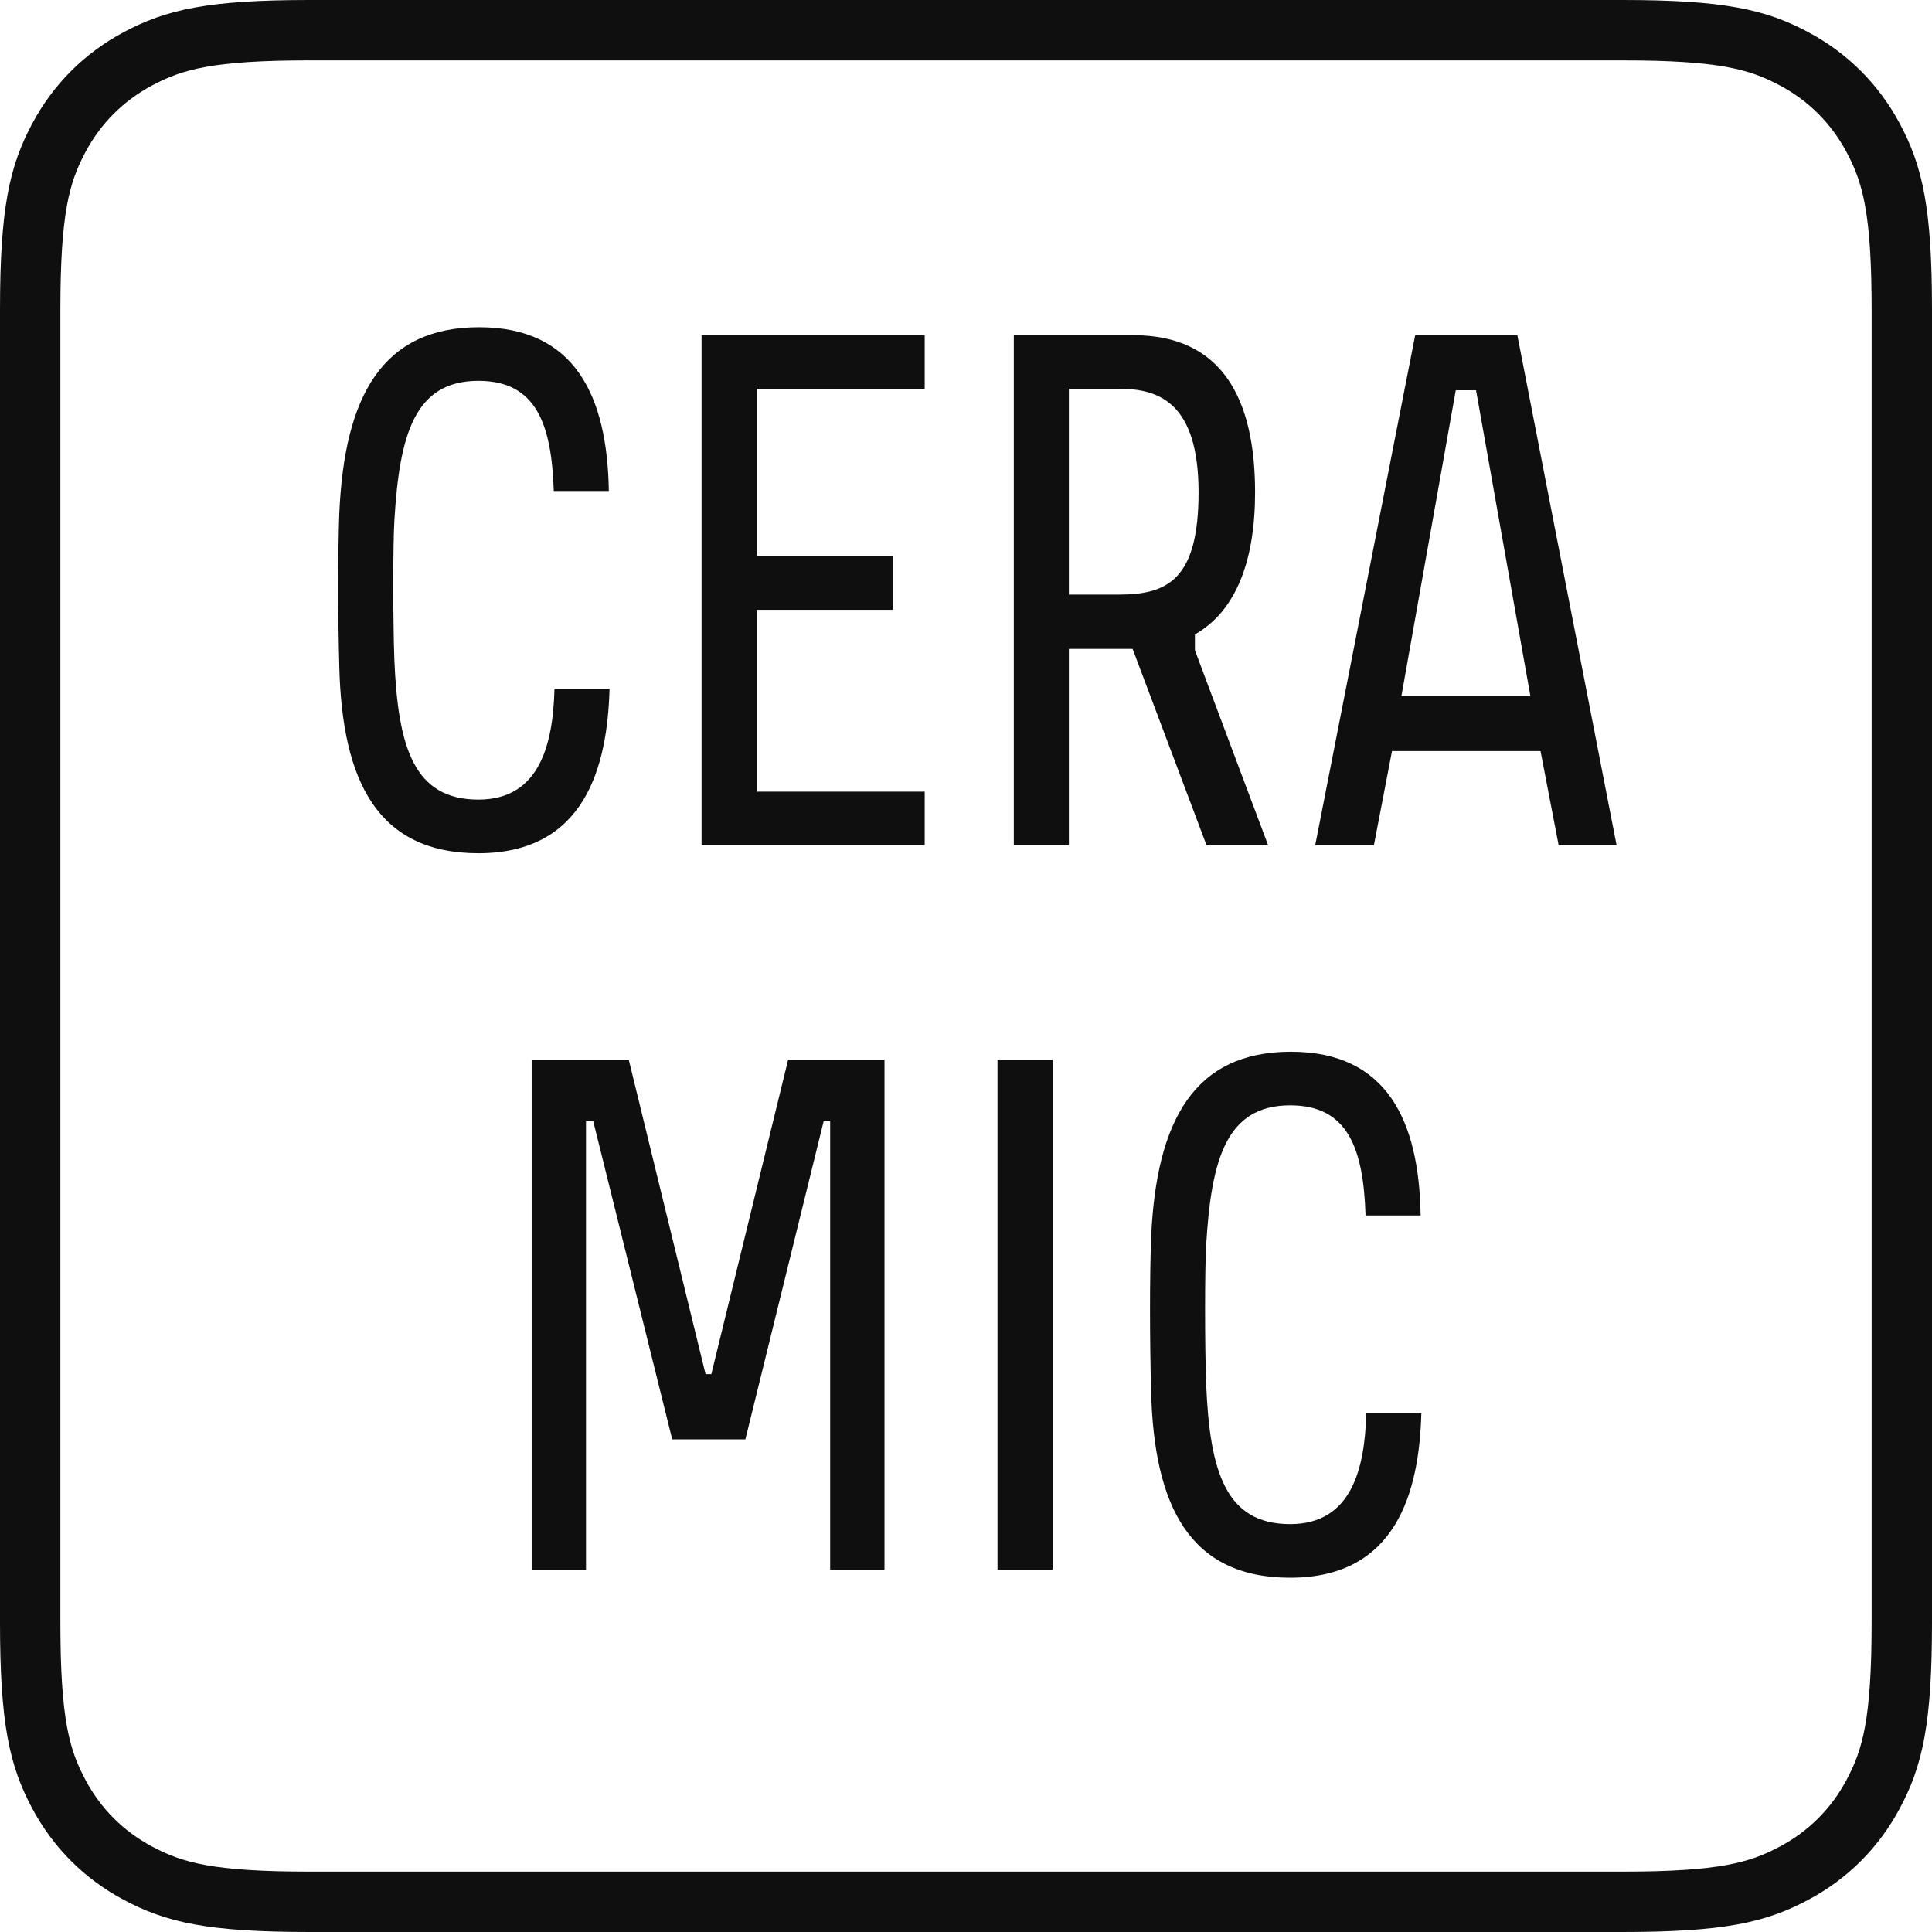 <svg xmlns="http://www.w3.org/2000/svg" width="32" height="32" viewBox="0 0 32 32">
    <g fill="none" fill-rule="evenodd">
        <path class="ii-block" stroke="#0F0F10" d="M5.128.5h21.744c1.642 0 2.244.153 2.846.475.563.301 1.006.744 1.307 1.307.322.602.475 1.204.475 2.846h0v21.744c0 1.642-.153 2.244-.475 2.846-.301.563-.744 1.006-1.307 1.307-.602.322-1.204.475-2.846.475h0H5.128c-1.642 0-2.244-.153-2.846-.475-.563-.301-1.006-.744-1.307-1.307C.653 29.116.5 28.514.5 26.872h0V5.128c0-1.642.153-2.244.475-2.846.301-.563.744-1.006 1.307-1.307C2.884.653 3.486.5 5.128.5h0z"/>
        <path class="ii-content" fill="#0F0F10" fill-rule="nonzero" d="M7.924 14.132c1.764 0 2.136-1.428 2.172-2.724h-.912c-.024.888-.228 1.836-1.26 1.836-1.068 0-1.332-.864-1.392-2.316-.024-.624-.024-1.92 0-2.304.084-1.428.336-2.316 1.392-2.316.96 0 1.212.72 1.248 1.824h.912c-.024-1.56-.552-2.712-2.148-2.712S5.704 6.548 5.62 8.504c-.024.624-.024 1.692 0 2.544.048 1.896.636 3.084 2.304 3.084zM15.316 14v-.888h-2.784V10.1h2.256v-.888h-2.256V6.44h2.784v-.888H11.62V14h3.696zm2.388 0v-3.252h1.056L19.984 14h1.02l-1.212-3.228v-.264c.696-.396.996-1.248.996-2.352 0-1.56-.552-2.604-2.016-2.604h-1.98V14h.912zm.84-4.152h-.84V6.44h.84c.648 0 1.308.228 1.308 1.716 0 1.428-.504 1.692-1.308 1.692zM22.756 14l.3-1.56h2.46l.3 1.56h.96l-1.644-8.448H23.44L21.784 14h.972zm2.592-2.472h-2.136l.9-5.064h.336l.9 5.064zM9.706 26v-7.428h.12l1.308 5.268h1.212l1.296-5.268h.108V26h.9v-8.448h-1.596l-1.272 5.208h-.096l-1.272-5.208H8.806V26h.9zm7.728 0v-8.448h-.912V26h.912zm3.936.132c1.764 0 2.136-1.428 2.172-2.724h-.912c-.024.888-.228 1.836-1.26 1.836-1.068 0-1.332-.864-1.392-2.316-.024-.624-.024-1.92 0-2.304.084-1.428.336-2.316 1.392-2.316.96 0 1.212.72 1.248 1.824h.912c-.024-1.56-.552-2.712-2.148-2.712s-2.232 1.128-2.316 3.084c-.024.624-.024 1.692 0 2.544.048 1.896.636 3.084 2.304 3.084z"/>
    </g>
</svg>
